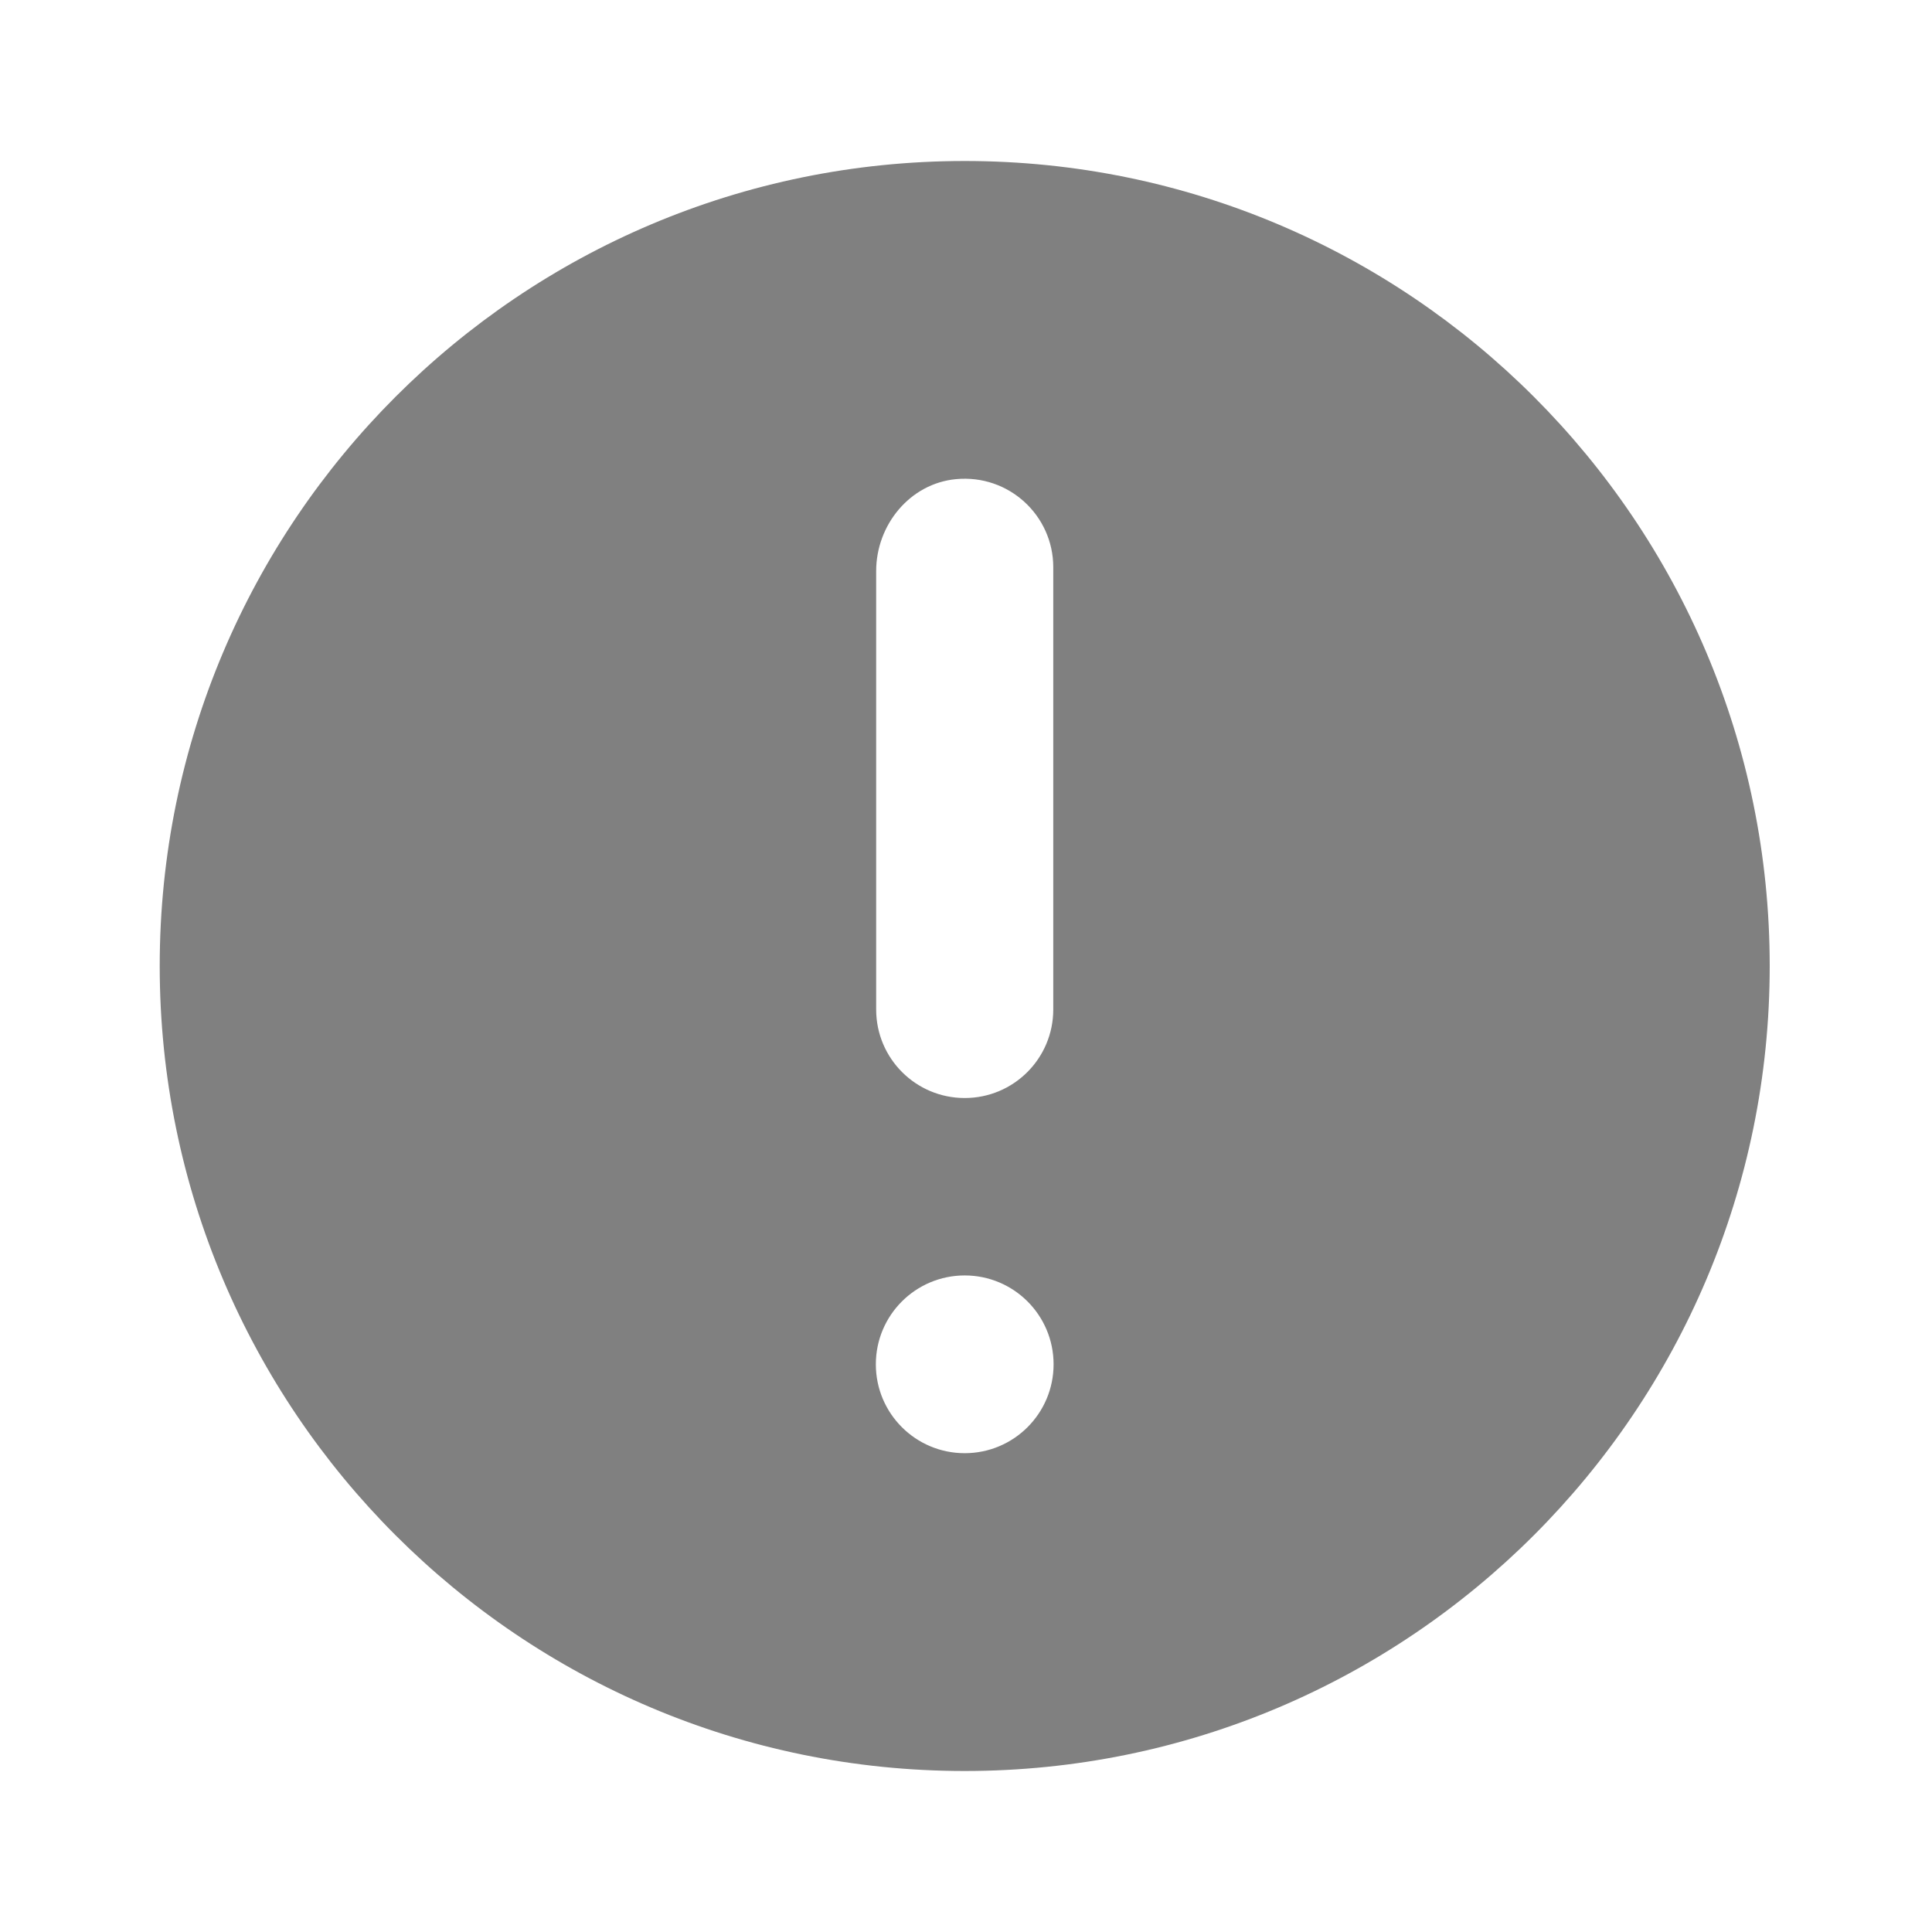 <svg width="24" height="24" viewBox="0 0 24 24" fill="none" xmlns="http://www.w3.org/2000/svg">
<path d="M11.984 2C6.462 2 1.984 6.478 1.984 12C1.984 17.522 6.462 22 11.984 22C17.506 22 21.984 17.522 21.984 12C21.984 6.478 17.506 2 11.984 2ZM10.884 7.094C10.884 6.52 11.304 6.006 11.876 5.952C12.532 5.89 13.084 6.404 13.084 7.046V12.54C13.084 13.148 12.592 13.64 11.984 13.64C11.376 13.64 10.884 13.148 10.884 12.54V7.094ZM11.984 18.052C11.374 18.052 10.88 17.558 10.88 16.948C10.88 16.338 11.374 15.844 11.984 15.844C12.594 15.844 13.088 16.338 13.088 16.948C13.088 17.558 12.594 18.052 11.984 18.052Z" fill="#808080"/>
</svg>
